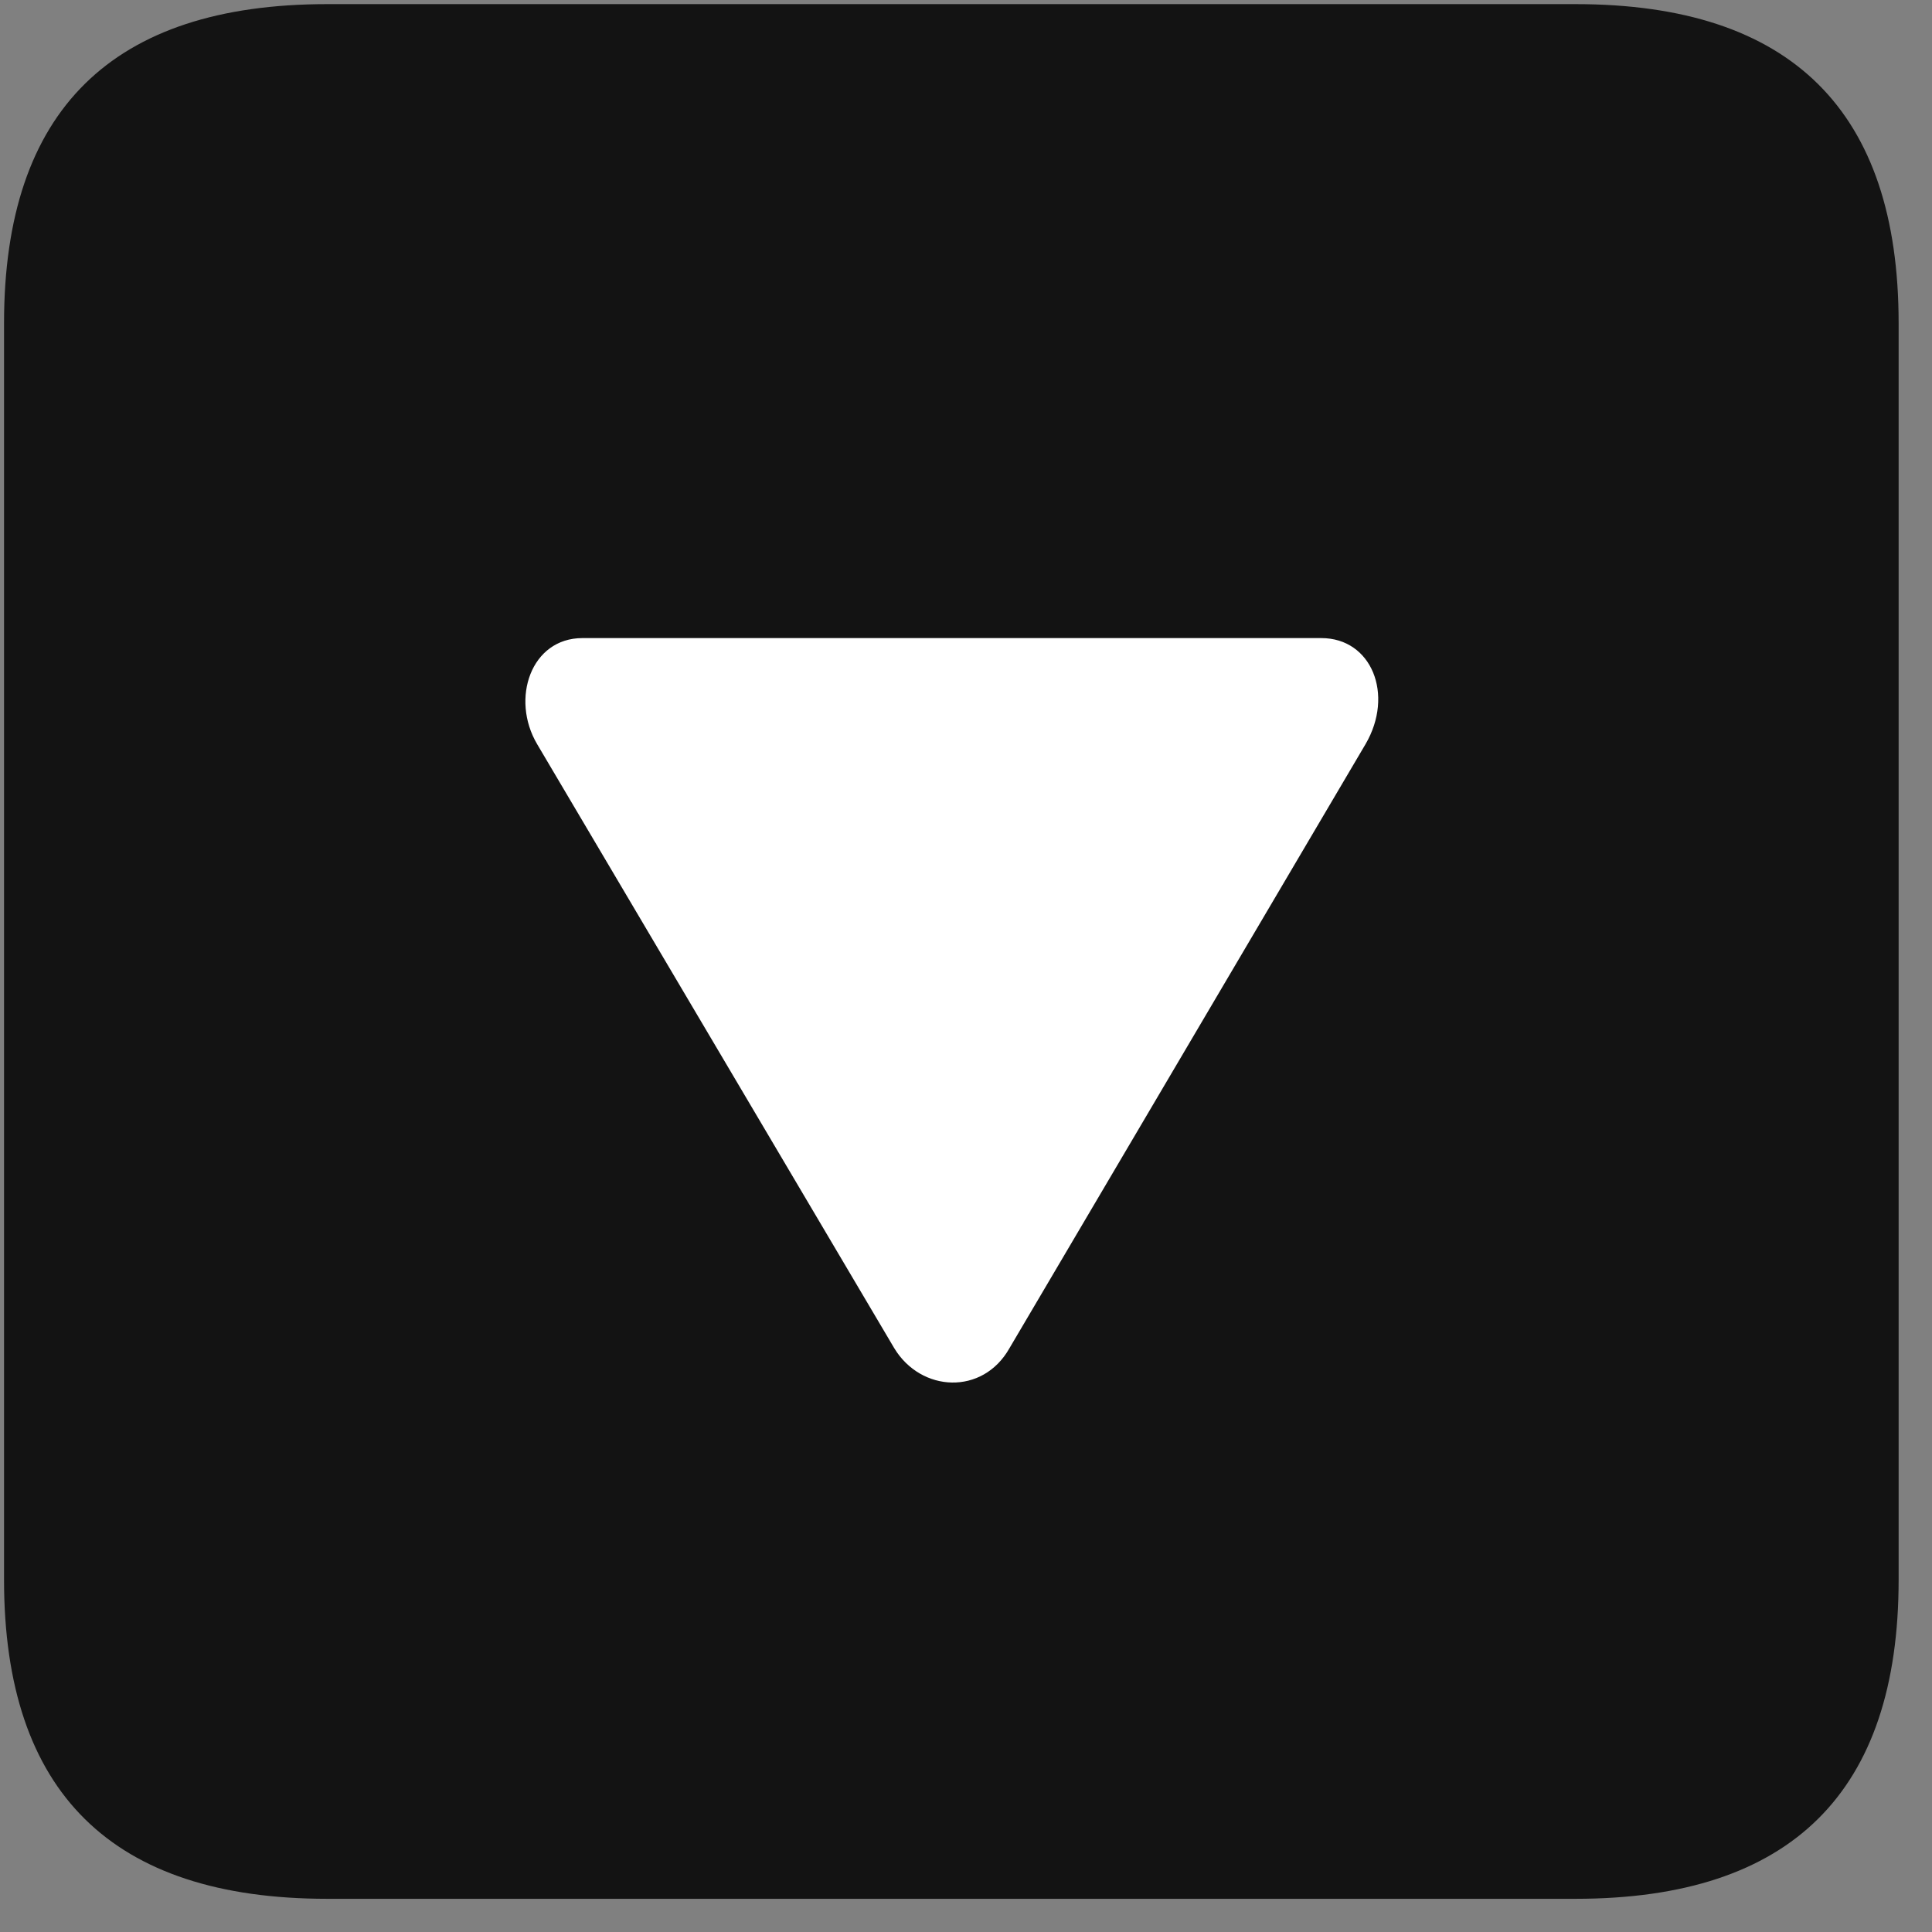 <svg width="22" height="22" viewBox="0 0 22 22" fill="none" xmlns="http://www.w3.org/2000/svg">
<rect x="0" y="0" width="22" height="22" fill="#808080" stroke="none"/>
<g clip-path="url(#clip0_2207_24769)">
<path d="M3.726 21.622H17.941C20.402 21.622 21.62 20.403 21.62 17.989V3.68C21.62 1.266 20.402 0.047 17.941 0.047H3.726C1.277 0.047 0.046 1.254 0.046 3.68V17.989C0.046 20.414 1.277 21.622 3.726 21.622Z" fill="black" fill-opacity="0.85"/>
<path d="M10.183 15.352L6.116 8.473C5.812 7.957 6.046 7.266 6.632 7.266H15.046C15.62 7.266 15.878 7.911 15.55 8.473L11.495 15.352C11.191 15.891 10.488 15.856 10.183 15.352Z" fill="white"/>
</g>
<defs>
<clipPath id="clip0_2207_24769">
<rect width="21.574" height="21.598" fill="white" transform="translate(0.046 0.024)"/>
</clipPath>
</defs>
</svg>
